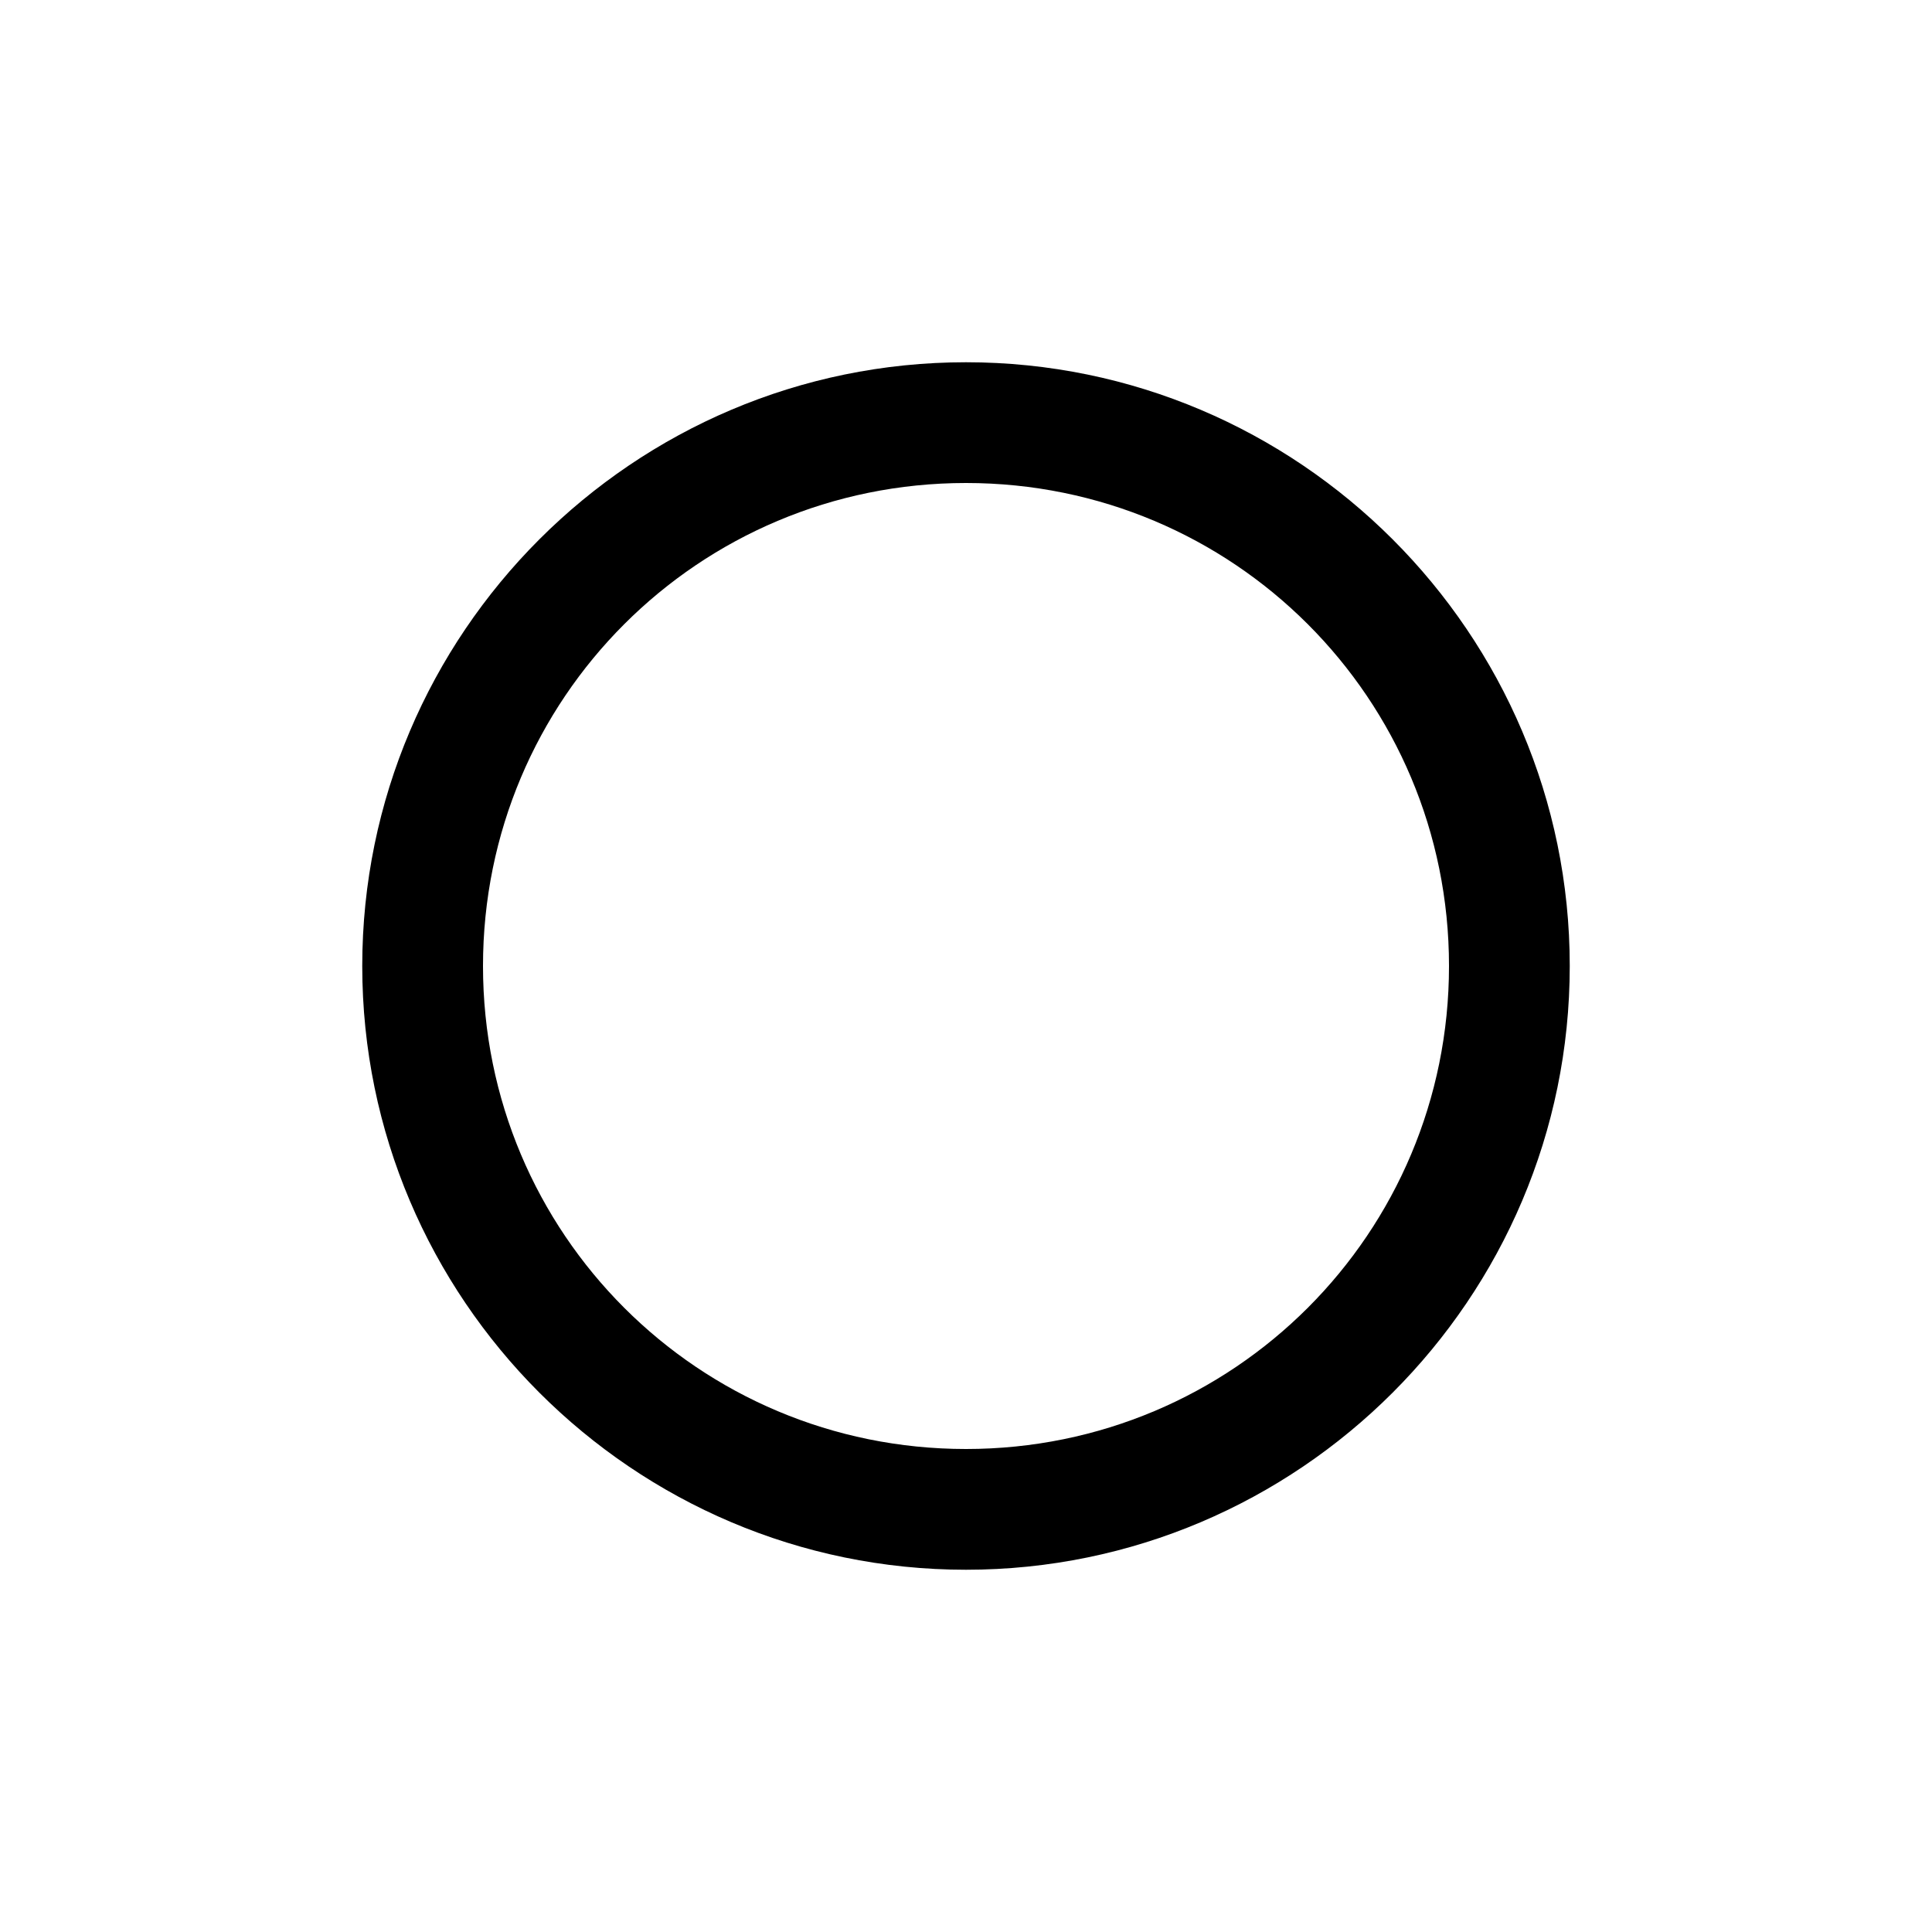 <?xml version="1.0" encoding="utf-8"?>
<svg xmlns="http://www.w3.org/2000/svg" viewBox="0 0 32 32" fill="#000000"><path style="text-indent:0;text-align:start;line-height:normal;text-transform:none;block-progression:tb;-inkscape-font-specification:Bitstream Vera Sans" d="M 16 6 C 10.489 6 6 10.489 6 16 C 6 21.511 10.489 26 16 26 C 21.511 26 26 21.511 26 16 C 26 10.489 21.511 6 16 6 z M 16 8 C 20.43 8 24 11.57 24 16 C 24 20.43 20.43 24 16 24 C 11.57 24 8 20.43 8 16 C 8 11.57 11.57 8 16 8 z" overflow="visible" font-family="Bitstream Vera Sans" fill="#000000"/></svg>
